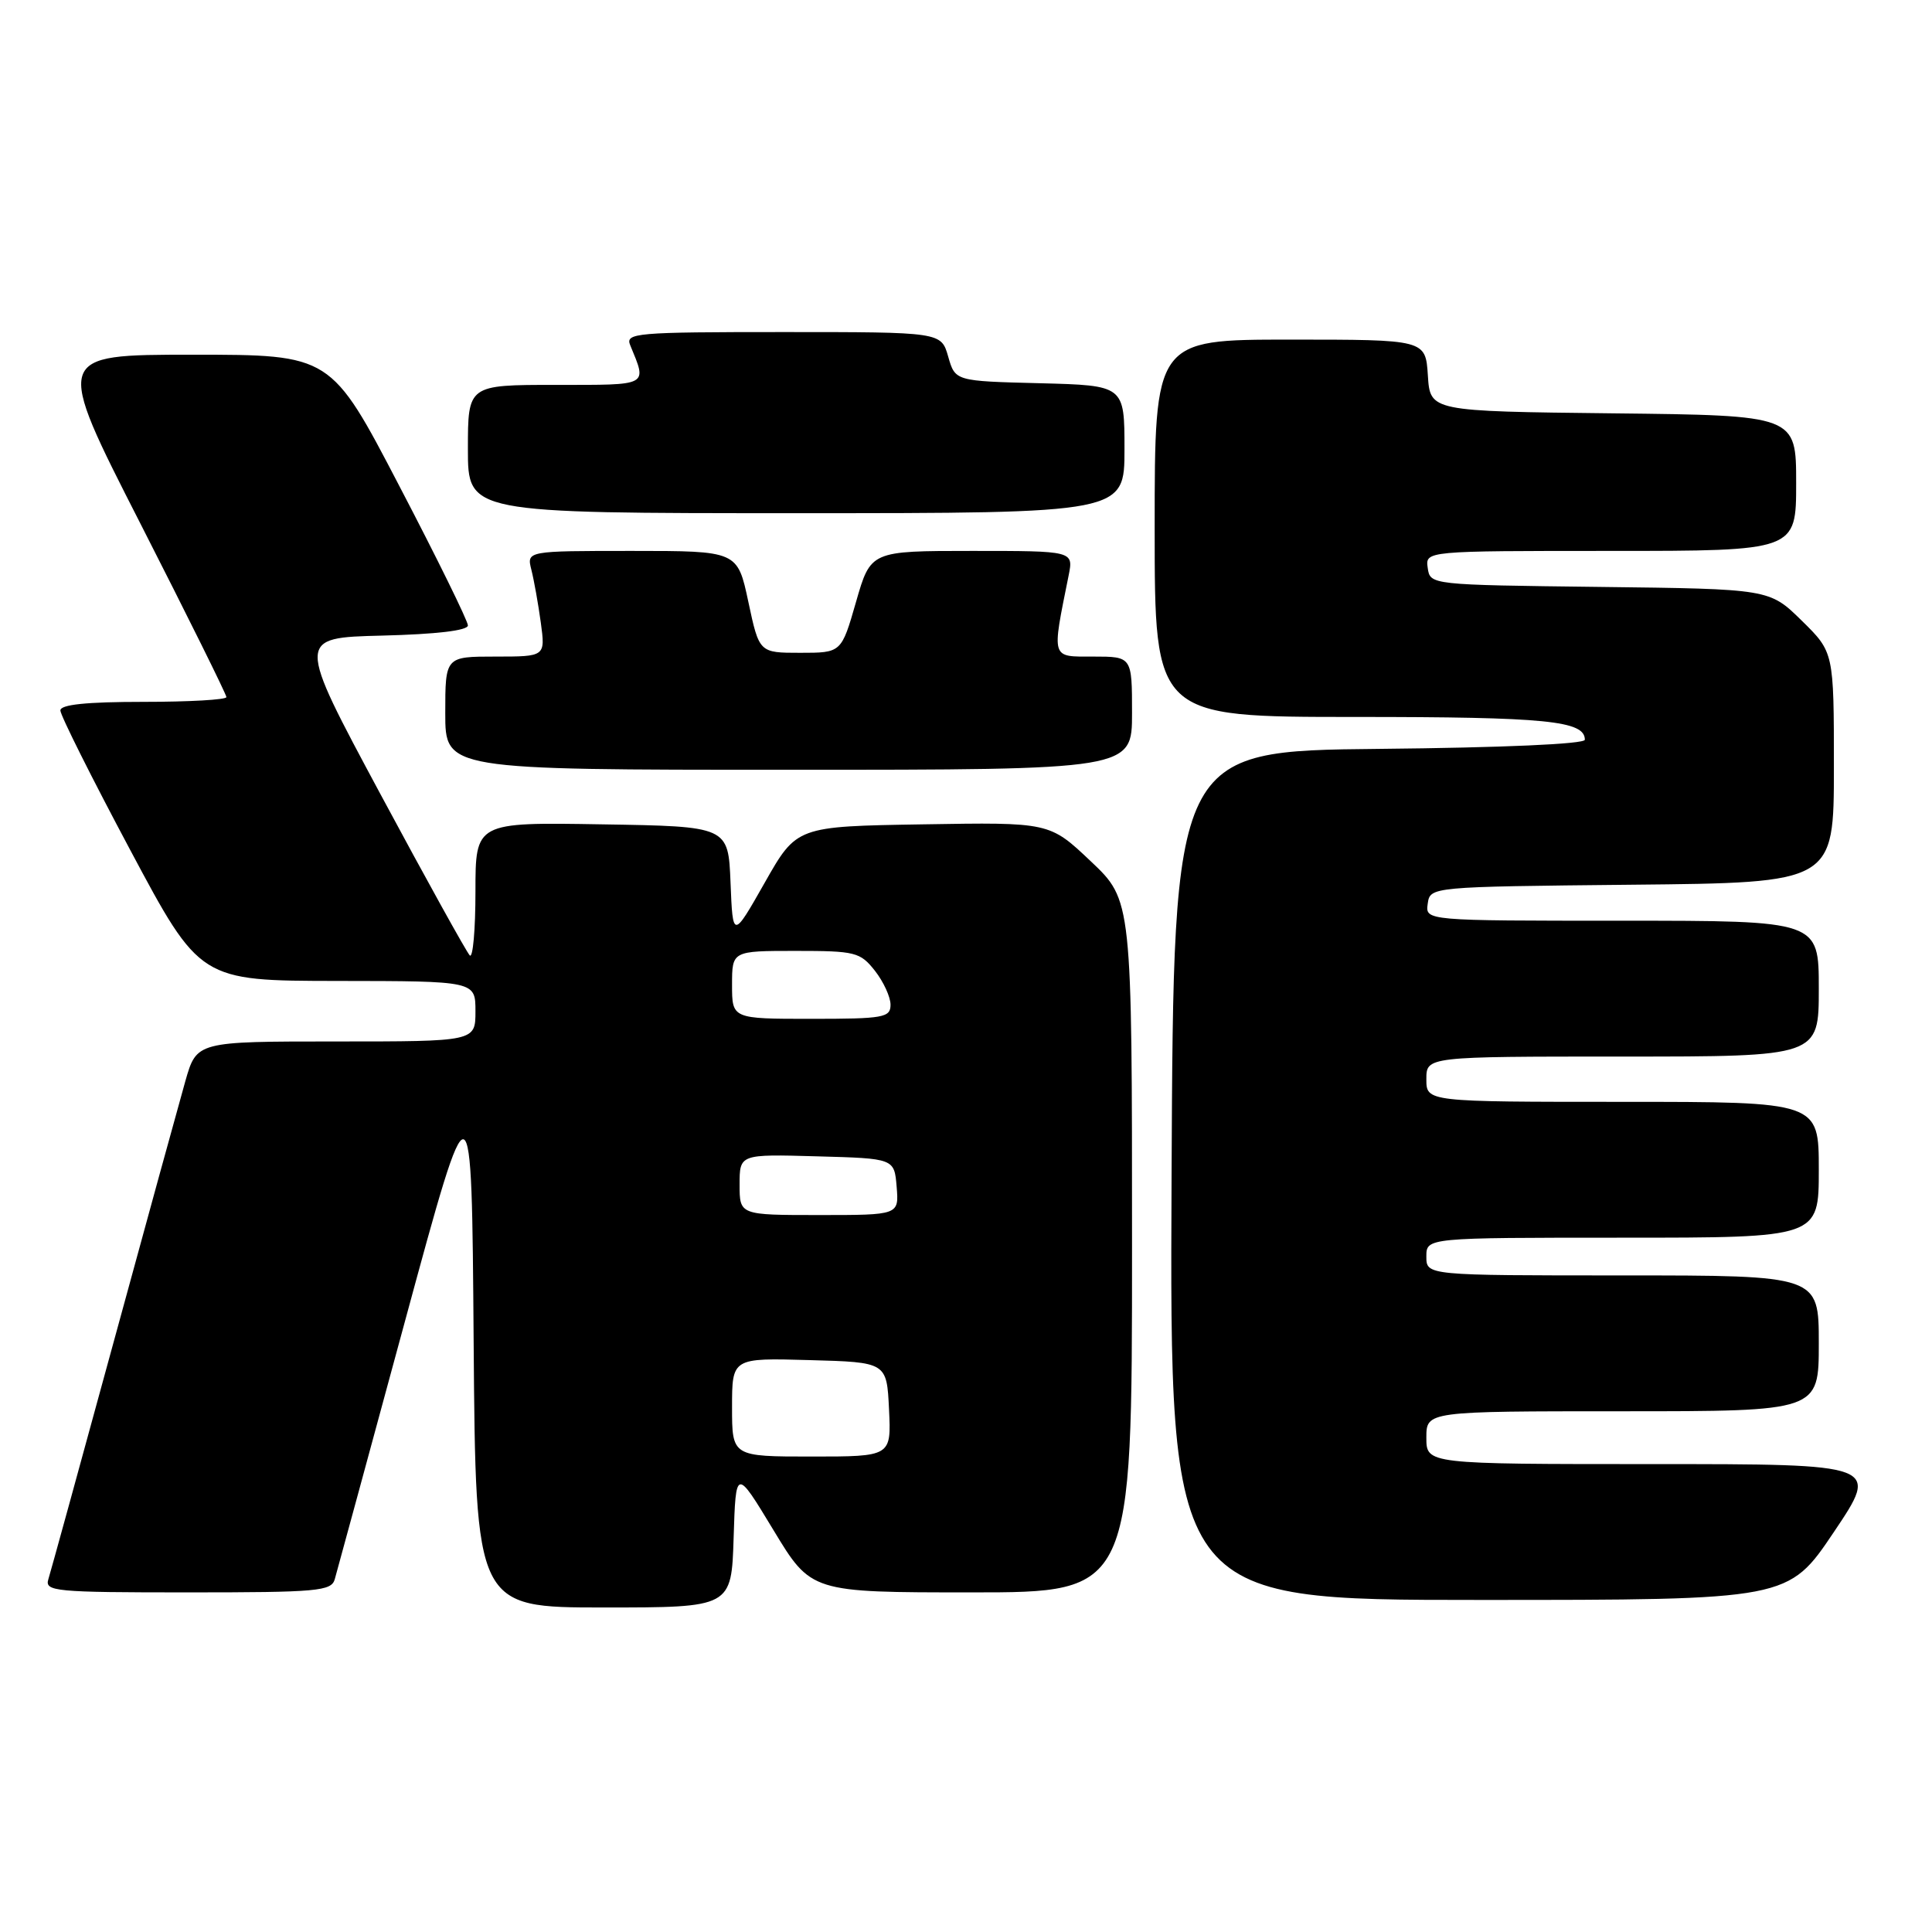 <?xml version="1.0" encoding="UTF-8" standalone="no"?>
<!DOCTYPE svg PUBLIC "-//W3C//DTD SVG 1.1//EN" "http://www.w3.org/Graphics/SVG/1.1/DTD/svg11.dtd" >
<svg xmlns="http://www.w3.org/2000/svg" xmlns:xlink="http://www.w3.org/1999/xlink" version="1.1" viewBox="0 0 256 256">
 <g >
 <path fill="currentColor"
d=" M 97.21 203.75 C 97.50 194.50 97.50 194.50 102.49 202.75 C 107.48 211.00 107.48 211.00 128.74 211.00 C 150.00 211.00 150.00 211.00 150.00 165.15 C 150.00 119.29 150.00 119.29 144.53 114.12 C 139.07 108.95 139.07 108.95 122.31 109.23 C 105.56 109.50 105.56 109.50 101.33 116.96 C 97.10 124.41 97.10 124.41 96.80 116.96 C 96.50 109.50 96.50 109.50 79.75 109.23 C 63.00 108.95 63.00 108.95 63.00 118.14 C 63.00 123.20 62.66 127.00 62.25 126.60 C 61.84 126.20 56.50 116.56 50.39 105.19 C 39.28 84.50 39.28 84.50 50.64 84.22 C 57.81 84.04 62.00 83.55 62.00 82.87 C 62.00 82.29 57.92 73.98 52.92 64.41 C 43.85 47.00 43.85 47.00 25.52 47.00 C 7.19 47.00 7.19 47.00 18.60 69.37 C 24.87 81.67 30.00 92.02 30.00 92.37 C 30.00 92.72 25.05 93.00 19.00 93.00 C 11.43 93.00 8.00 93.36 8.00 94.14 C 8.00 94.77 12.16 103.08 17.25 112.62 C 26.50 129.96 26.50 129.96 44.75 129.98 C 63.00 130.00 63.00 130.00 63.00 134.00 C 63.00 138.00 63.00 138.00 44.53 138.00 C 26.06 138.00 26.06 138.00 24.56 143.25 C 23.74 146.14 19.44 161.78 15.01 178.00 C 10.58 194.22 6.71 208.29 6.41 209.25 C 5.90 210.87 7.23 211.00 24.87 211.00 C 42.10 211.00 43.91 210.84 44.36 209.25 C 44.63 208.29 48.83 192.88 53.68 175.00 C 62.50 142.50 62.50 142.50 62.76 177.75 C 63.03 213.00 63.03 213.00 79.98 213.00 C 96.92 213.00 96.92 213.00 97.21 203.75 Z  M 243.00 203.00 C 249.05 194.00 249.05 194.00 219.03 194.00 C 189.00 194.00 189.00 194.00 189.00 190.50 C 189.00 187.00 189.00 187.00 215.00 187.00 C 241.00 187.00 241.00 187.00 241.00 178.00 C 241.00 169.00 241.00 169.00 215.00 169.00 C 189.00 169.00 189.00 169.00 189.00 166.50 C 189.00 164.00 189.00 164.00 215.00 164.00 C 241.00 164.00 241.00 164.00 241.00 155.00 C 241.00 146.00 241.00 146.00 215.00 146.00 C 189.00 146.00 189.00 146.00 189.00 143.00 C 189.00 140.00 189.00 140.00 215.00 140.00 C 241.00 140.00 241.00 140.00 241.00 131.00 C 241.00 122.00 241.00 122.00 214.93 122.00 C 188.86 122.00 188.86 122.00 189.18 119.75 C 189.50 117.50 189.50 117.50 216.25 117.23 C 243.00 116.97 243.00 116.97 243.00 101.69 C 243.00 86.42 243.00 86.42 238.73 82.23 C 234.46 78.04 234.46 78.04 211.98 77.77 C 189.52 77.50 189.50 77.50 189.18 75.25 C 188.86 73.00 188.86 73.00 213.43 73.00 C 238.00 73.00 238.00 73.00 238.00 64.02 C 238.00 55.04 238.00 55.04 213.75 54.77 C 189.50 54.50 189.50 54.50 189.20 49.75 C 188.89 45.00 188.89 45.00 170.95 45.00 C 153.00 45.00 153.00 45.00 153.00 70.00 C 153.00 95.00 153.00 95.00 179.57 95.00 C 204.96 95.00 210.00 95.50 210.00 98.02 C 210.00 98.59 199.08 99.07 182.75 99.23 C 155.50 99.50 155.50 99.50 155.24 155.75 C 154.98 212.00 154.98 212.00 195.97 212.00 C 236.95 212.00 236.95 212.00 243.00 203.00 Z  M 150.00 94.50 C 150.00 87.00 150.00 87.00 144.87 87.00 C 139.21 87.00 139.35 87.45 141.60 76.25 C 142.25 73.00 142.25 73.00 128.81 73.00 C 115.37 73.00 115.37 73.00 113.43 79.75 C 111.49 86.50 111.49 86.50 106.04 86.50 C 100.60 86.50 100.60 86.50 99.16 79.75 C 97.72 73.00 97.72 73.00 83.75 73.00 C 69.78 73.00 69.78 73.00 70.41 75.50 C 70.76 76.88 71.32 80.03 71.66 82.50 C 72.27 87.00 72.27 87.00 65.64 87.00 C 59.00 87.00 59.00 87.00 59.00 94.50 C 59.00 102.00 59.00 102.00 104.50 102.00 C 150.00 102.00 150.00 102.00 150.00 94.50 Z  M 149.00 59.53 C 149.00 51.07 149.00 51.07 137.79 50.78 C 126.57 50.50 126.57 50.50 125.64 47.25 C 124.71 44.00 124.71 44.00 103.75 44.00 C 84.18 44.00 82.83 44.12 83.51 45.75 C 85.75 51.21 86.15 51.00 73.62 51.00 C 62.00 51.00 62.00 51.00 62.00 59.50 C 62.00 68.00 62.00 68.00 105.50 68.00 C 149.00 68.00 149.00 68.00 149.00 59.53 Z  M 97.00 186.47 C 97.00 179.93 97.00 179.93 107.25 180.22 C 117.50 180.50 117.50 180.50 117.80 186.75 C 118.10 193.00 118.10 193.00 107.55 193.00 C 97.00 193.00 97.00 193.00 97.00 186.47 Z  M 98.00 156.97 C 98.00 152.93 98.00 152.93 108.25 153.22 C 118.50 153.50 118.50 153.50 118.81 157.25 C 119.12 161.00 119.12 161.00 108.56 161.00 C 98.00 161.00 98.00 161.00 98.00 156.97 Z  M 97.00 130.50 C 97.00 126.00 97.00 126.00 105.43 126.00 C 113.34 126.00 113.98 126.16 115.93 128.63 C 117.07 130.08 118.00 132.11 118.00 133.13 C 118.00 134.84 117.08 135.00 107.50 135.00 C 97.00 135.00 97.00 135.00 97.00 130.50 Z "/>
</g>
</svg>